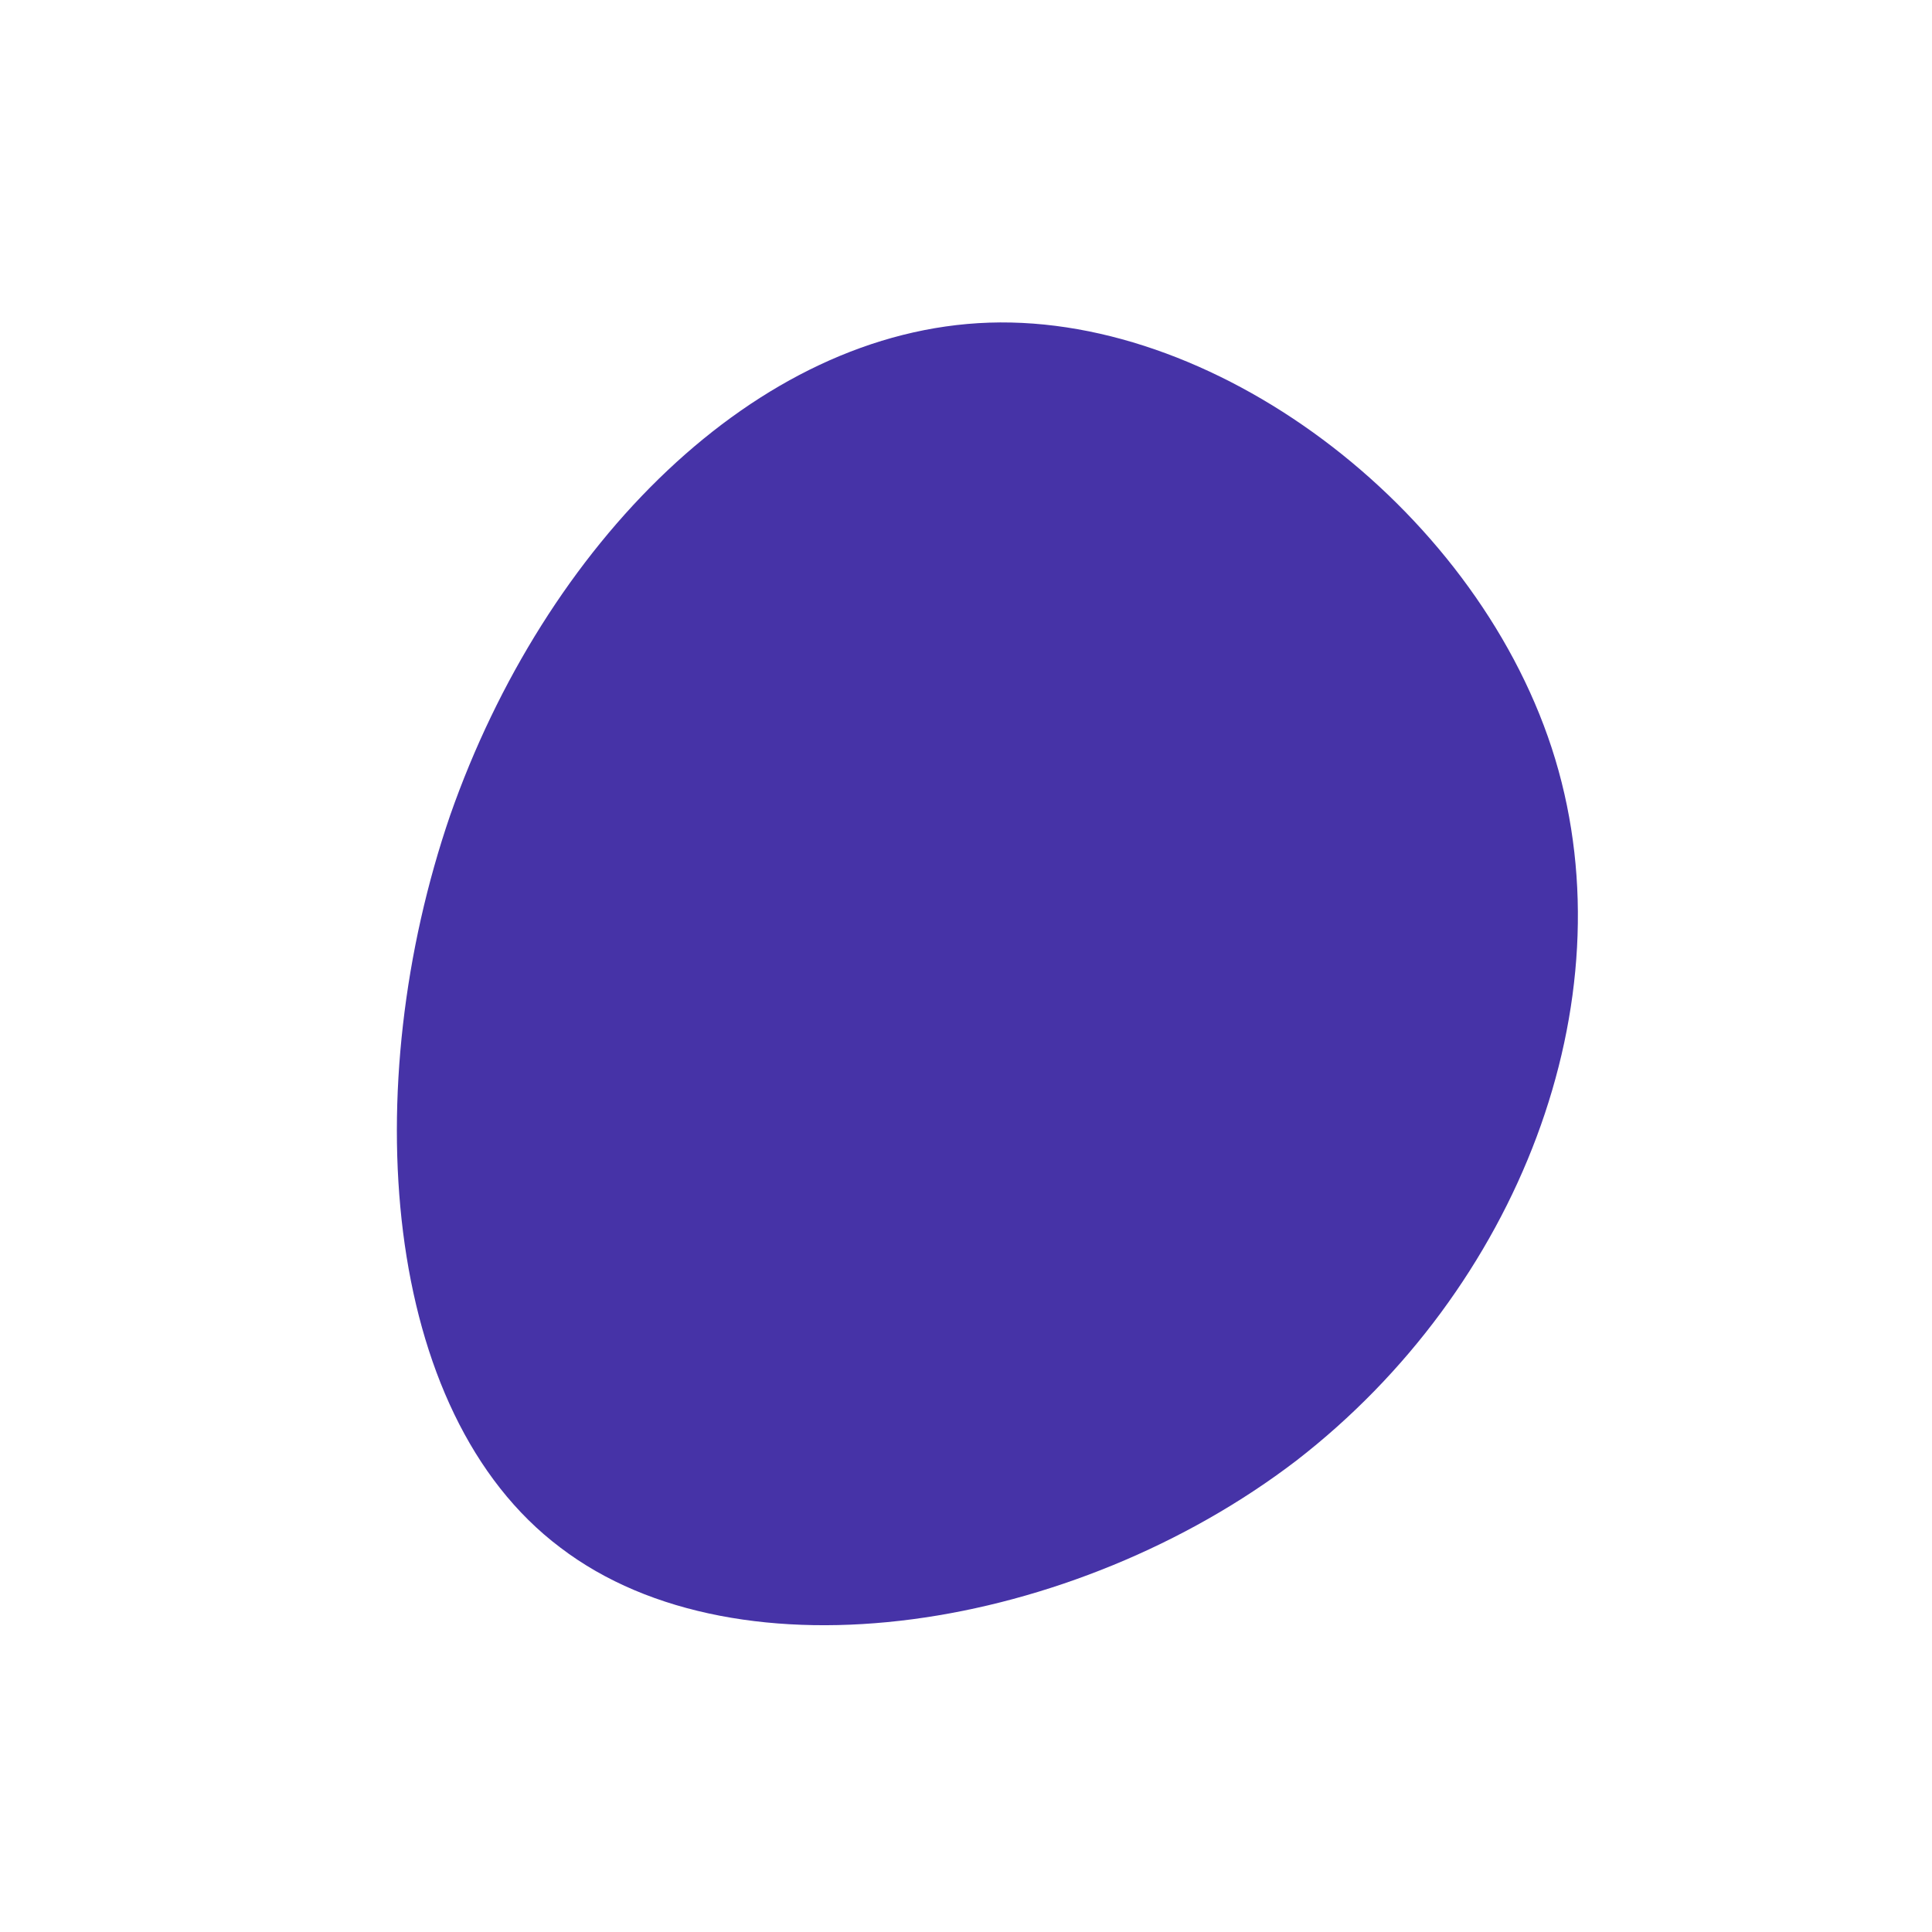 <!--?xml version="1.0" standalone="no"?-->
              <svg id="sw-js-blob-svg" viewBox="0 0 100 100" xmlns="http://www.w3.org/2000/svg" version="1.1">
                    <defs> 
                        <linearGradient id="sw-gradient" x1="0" x2="1" y1="1" y2="0">
                            <stop id="stop1" stop-color="rgba(70, 51, 167, 1)" offset="0%"></stop>
                            <stop id="stop2" stop-color="rgba(251, 168, 31, 1)" offset="100%"></stop>
                        </linearGradient>
                    </defs>
                <path fill="rgba(70, 51, 167, 1)" d="M30.5,-10.7C34.3,1.9,28.6,16.7,17.1,25.6C5.6,34.4,-11.7,37.2,-21,30.1C-30.3,23.1,-31.5,6.2,-26.7,-7.8C-21.8,-21.8,-10.9,-32.9,1.2,-33.3C13.3,-33.7,26.7,-23.3,30.5,-10.7Z" width="100%" height="100%" transform="translate(50 50)" stroke-width="0" style="transition: 0.3s;" stroke="url(#sw-gradient)"></path>
              </svg>